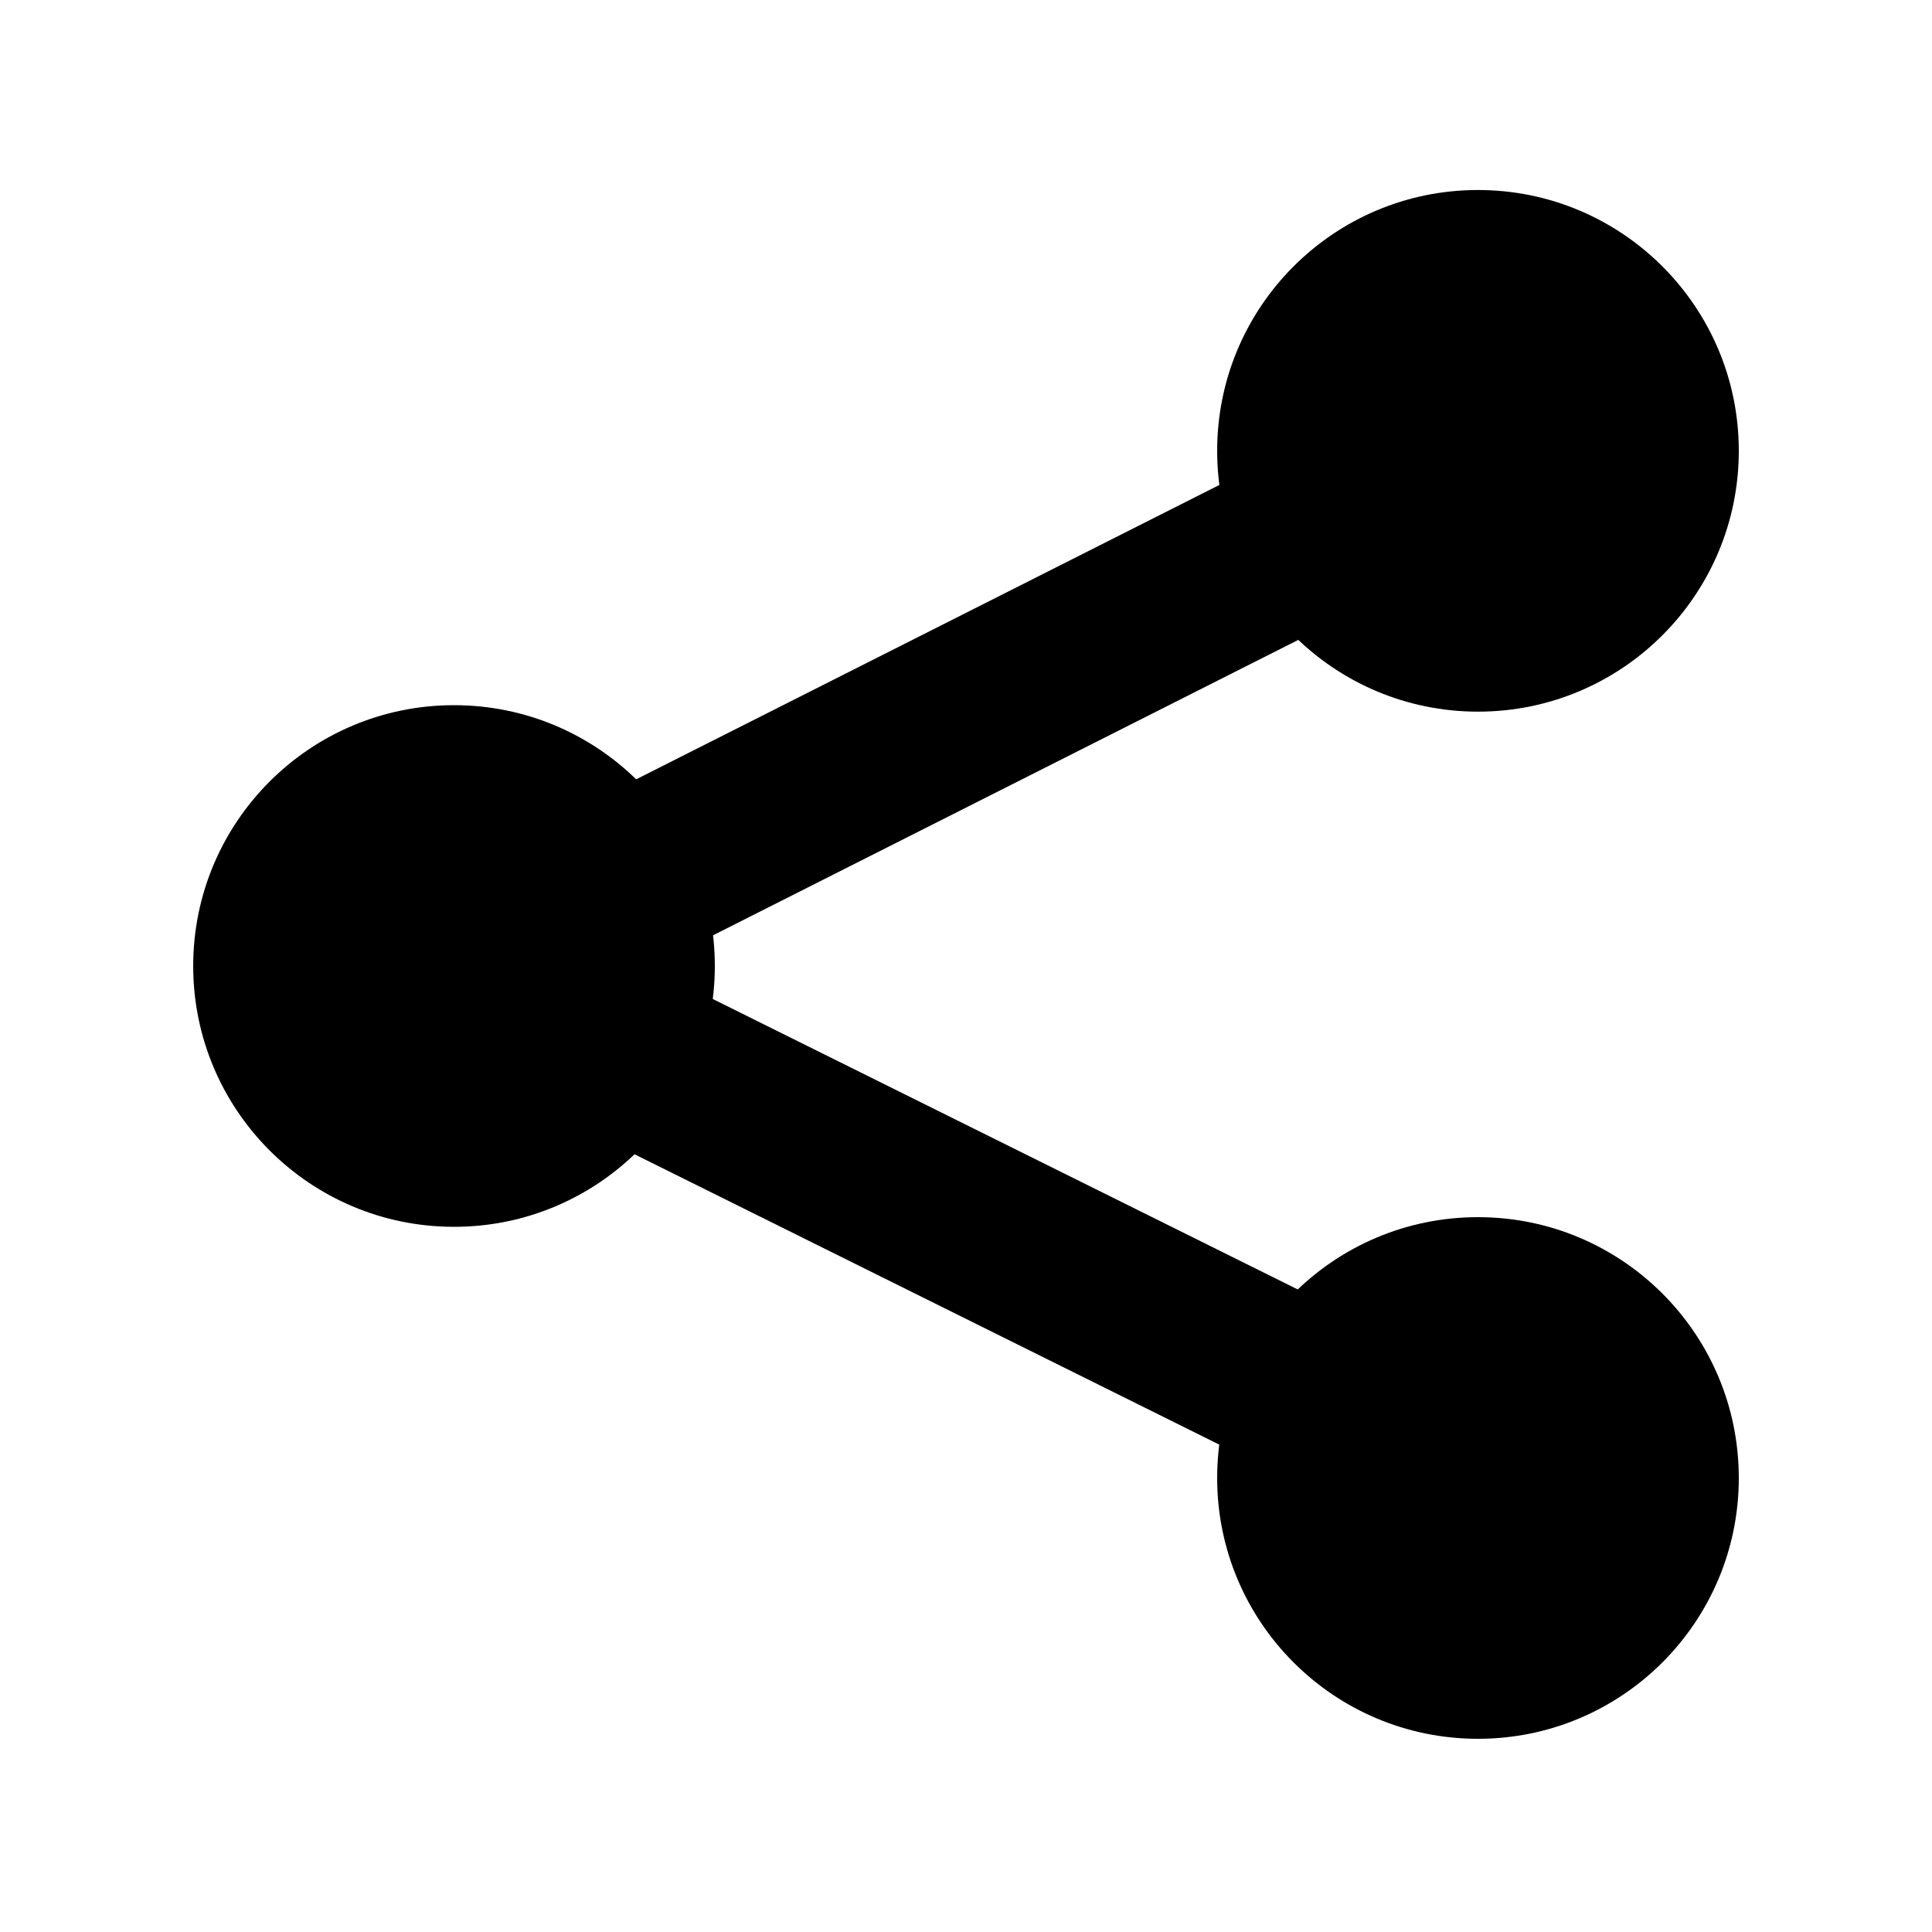 <svg width="16px" height="16px" viewBox="-2 -2 20 20" version="1.1">
  <path d="M2.667,8.044 L13.32,2.667" stroke="currentColor" stroke-width="1.8"></path>
  <path d="M2.667,8 L13.345,13.302" stroke="currentColor" stroke-width="1.8"></path>
  <circle fill="currentColor" cx="13.3" cy="2.667" r="2.7"></circle>
  <circle fill="currentColor" cx="13.3" cy="13.3" r="2.7"></circle>
  <circle fill="currentColor" cx="2.7" cy="8" r="2.7"></circle>
</svg>
